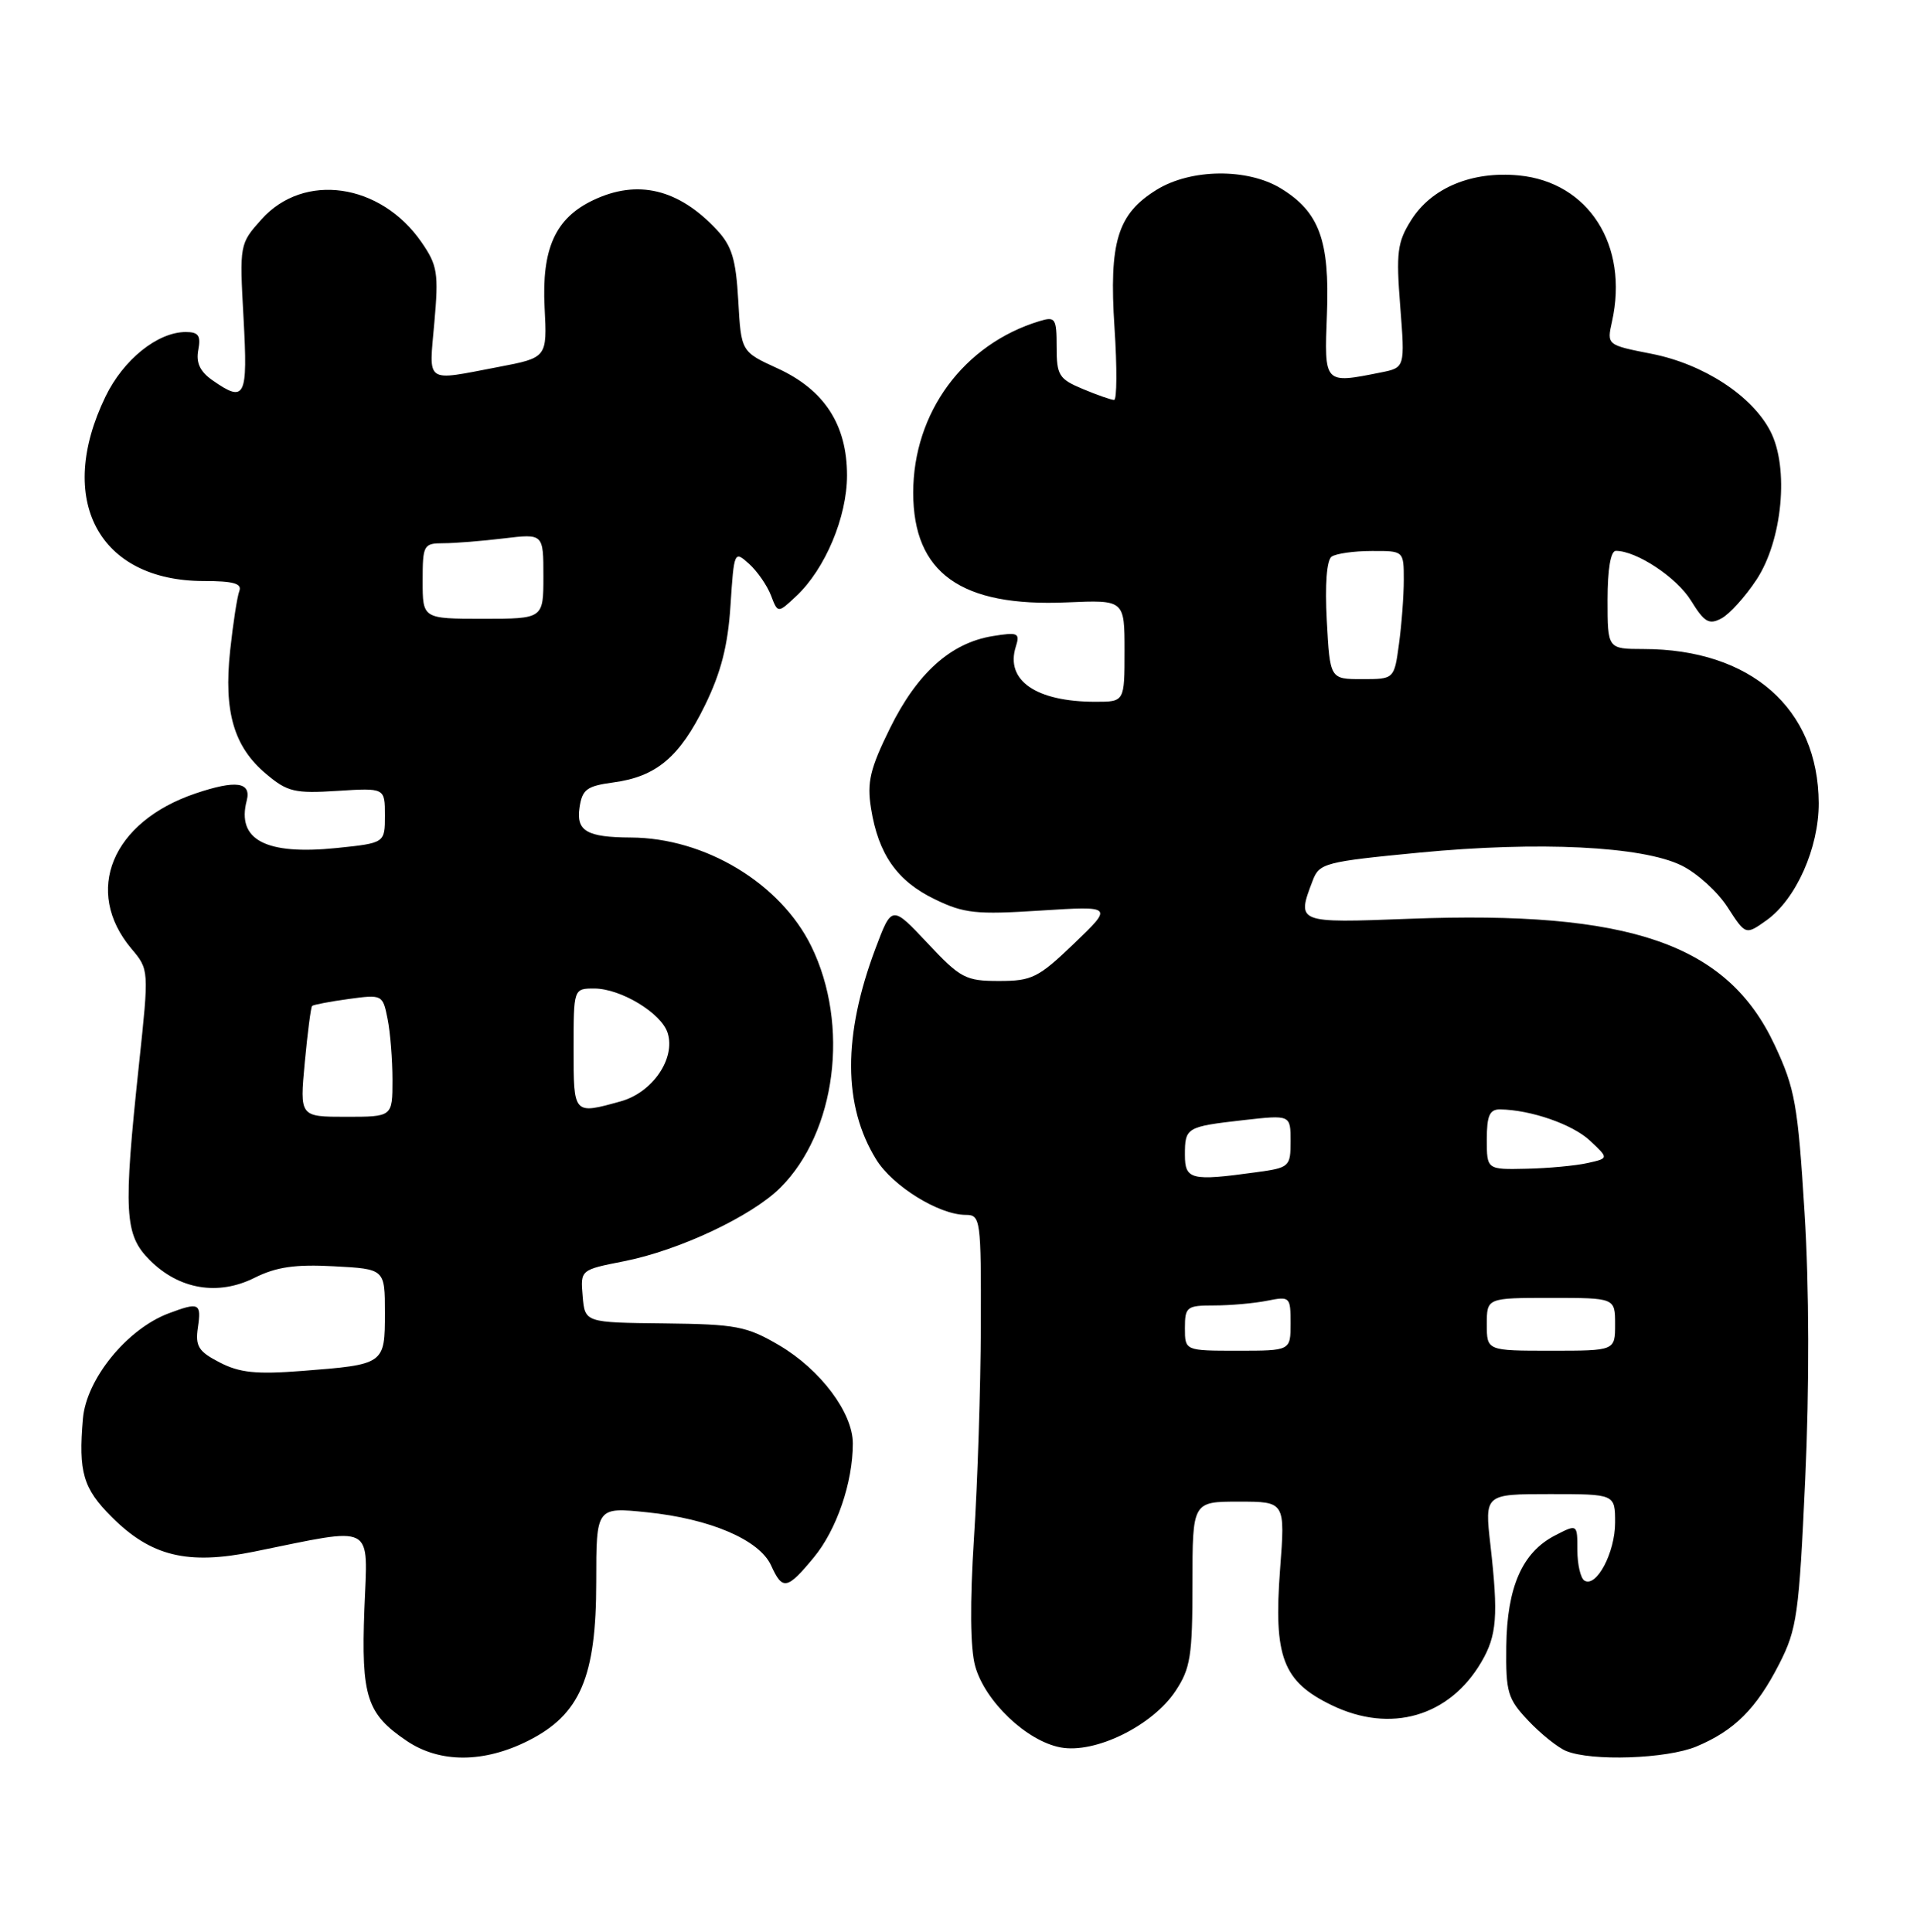 <?xml version="1.0" encoding="UTF-8" standalone="no"?>
<!DOCTYPE svg PUBLIC "-//W3C//DTD SVG 1.1//EN" "http://www.w3.org/Graphics/SVG/1.1/DTD/svg11.dtd" >
<svg xmlns="http://www.w3.org/2000/svg" xmlns:xlink="http://www.w3.org/1999/xlink" version="1.1" viewBox="0 0 254 256">
 <g >
 <path fill="currentColor"
d=" M 70.00 230.68 C 76.87 227.22 79.00 222.25 79.00 209.65 C 79.00 199.72 79.00 199.72 85.72 200.41 C 94.10 201.27 100.61 204.06 102.16 207.44 C 103.68 210.80 104.29 210.68 107.84 206.38 C 110.86 202.72 113.00 196.46 113.00 191.29 C 113.00 187.22 108.71 181.50 103.24 178.28 C 98.92 175.75 97.57 175.49 88.00 175.38 C 77.50 175.27 77.50 175.27 77.20 171.77 C 76.90 168.28 76.90 168.28 82.70 167.14 C 89.99 165.70 99.61 161.17 103.40 157.39 C 110.78 150.02 112.60 135.83 107.50 125.41 C 103.41 117.06 93.42 111.03 83.57 110.99 C 77.76 110.96 76.33 110.13 76.78 107.05 C 77.14 104.61 77.73 104.17 81.26 103.69 C 86.97 102.93 90.05 100.33 93.41 93.46 C 95.54 89.10 96.45 85.54 96.79 80.22 C 97.26 73.03 97.29 72.96 99.25 74.72 C 100.34 75.70 101.64 77.58 102.15 78.90 C 103.06 81.29 103.06 81.29 105.52 78.98 C 109.34 75.39 112.23 68.51 112.23 63.00 C 112.23 56.29 109.23 51.66 103.03 48.82 C 98.20 46.61 98.20 46.61 97.82 39.85 C 97.51 34.36 96.98 32.60 94.97 30.45 C 89.91 25.03 84.48 23.73 78.61 26.52 C 73.59 28.90 71.76 32.93 72.16 40.75 C 72.50 47.40 72.50 47.40 66.00 48.64 C 56.19 50.51 56.83 50.96 57.55 42.75 C 58.13 36.20 57.97 35.17 55.85 32.10 C 50.43 24.25 40.25 22.80 34.65 29.07 C 31.74 32.32 31.73 32.39 32.27 42.17 C 32.85 52.72 32.49 53.43 28.13 50.38 C 26.49 49.23 25.95 48.06 26.27 46.38 C 26.63 44.48 26.30 44.00 24.61 44.00 C 20.88 44.01 16.35 47.65 13.98 52.55 C 7.34 66.25 13.07 77.00 27.01 77.00 C 30.92 77.00 32.09 77.33 31.71 78.33 C 31.43 79.05 30.88 82.61 30.49 86.24 C 29.63 94.32 30.98 98.97 35.27 102.57 C 38.08 104.94 39.04 105.17 44.70 104.81 C 51.00 104.41 51.00 104.41 51.00 108.06 C 51.00 111.72 51.00 111.72 44.61 112.38 C 35.21 113.34 31.33 111.30 32.69 106.10 C 33.33 103.62 31.26 103.34 25.90 105.15 C 14.81 108.91 11.02 118.10 17.41 125.72 C 19.75 128.50 19.75 128.50 18.42 141.00 C 16.32 160.73 16.48 163.63 19.85 167.00 C 23.74 170.89 28.90 171.76 33.74 169.33 C 36.61 167.90 39.10 167.53 44.25 167.81 C 51.00 168.17 51.00 168.17 51.00 173.98 C 51.00 180.81 50.96 180.83 40.00 181.68 C 33.96 182.15 31.74 181.92 29.10 180.55 C 26.29 179.10 25.86 178.41 26.22 175.92 C 26.70 172.68 26.38 172.53 22.32 174.06 C 16.82 176.14 11.44 182.75 10.99 188.00 C 10.38 195.09 11.01 197.25 14.79 201.02 C 20.00 206.24 24.83 207.42 33.64 205.63 C 49.91 202.33 48.72 201.71 48.28 213.26 C 47.85 224.84 48.58 227.13 53.91 230.72 C 58.28 233.66 64.11 233.65 70.00 230.68 Z  M 224.77 231.45 C 229.80 229.35 232.72 226.43 235.75 220.50 C 238.10 215.89 238.37 213.98 239.19 196.00 C 239.75 183.82 239.72 170.56 239.10 160.67 C 238.21 146.33 237.84 144.25 235.14 138.49 C 228.86 125.08 216.03 120.64 186.70 121.76 C 171.79 122.33 171.78 122.33 173.93 116.70 C 174.80 114.39 175.52 114.20 188.07 112.99 C 203.91 111.47 217.58 112.14 222.79 114.69 C 224.83 115.68 227.58 118.17 228.89 120.21 C 231.29 123.93 231.29 123.93 234.06 121.96 C 237.97 119.17 241.00 112.37 240.98 106.43 C 240.92 93.89 231.97 86.02 217.75 86.01 C 213.00 86.00 213.00 86.00 213.00 79.50 C 213.00 75.44 213.41 73.00 214.10 73.00 C 216.84 73.00 222.16 76.52 224.06 79.60 C 225.83 82.47 226.45 82.83 228.09 81.95 C 229.16 81.38 231.24 79.08 232.72 76.84 C 236.17 71.63 237.08 61.98 234.57 57.14 C 232.14 52.43 225.70 48.24 218.84 46.89 C 212.90 45.72 212.90 45.72 213.59 42.61 C 215.83 32.51 210.49 24.14 201.25 23.25 C 195.03 22.65 189.67 24.88 186.97 29.19 C 185.14 32.10 184.97 33.47 185.53 40.61 C 186.16 48.72 186.16 48.72 182.95 49.36 C 175.40 50.87 175.46 50.94 175.82 41.59 C 176.19 31.86 174.80 28.07 169.70 24.96 C 165.28 22.27 157.78 22.35 153.25 25.15 C 148.06 28.36 146.93 32.06 147.67 43.42 C 148.02 48.69 147.99 53.00 147.62 53.00 C 147.24 53.00 145.38 52.35 143.47 51.55 C 140.31 50.23 140.00 49.74 140.00 45.98 C 140.00 42.18 139.83 41.92 137.75 42.55 C 127.68 45.60 121.00 54.68 121.00 65.30 C 121.01 75.94 127.32 80.45 141.37 79.83 C 149.00 79.50 149.00 79.50 149.00 86.25 C 149.00 93.00 149.00 93.00 145.15 93.00 C 137.27 93.00 133.18 90.17 134.59 85.71 C 135.17 83.88 134.90 83.75 131.52 84.30 C 125.98 85.20 121.52 89.20 117.93 96.49 C 115.27 101.90 114.85 103.66 115.41 107.14 C 116.38 113.21 118.87 116.76 123.84 119.16 C 127.72 121.05 129.32 121.22 137.86 120.67 C 147.50 120.06 147.50 120.06 142.32 125.03 C 137.59 129.57 136.74 130.00 132.38 130.00 C 127.94 130.00 127.27 129.65 122.88 124.97 C 118.16 119.95 118.16 119.95 115.99 125.72 C 111.67 137.22 111.70 146.55 116.09 153.65 C 118.28 157.20 124.43 161.00 127.96 161.00 C 129.92 161.00 130.00 161.56 129.96 175.75 C 129.93 183.86 129.53 196.49 129.05 203.81 C 128.50 212.43 128.55 218.42 129.21 220.80 C 130.50 225.46 136.03 230.73 140.52 231.57 C 145.11 232.43 152.69 228.71 155.75 224.10 C 157.74 221.10 158.00 219.44 158.00 209.85 C 158.00 199.00 158.00 199.00 164.14 199.00 C 170.29 199.00 170.29 199.00 169.61 207.95 C 168.73 219.59 169.96 222.84 176.46 225.98 C 184.25 229.75 192.04 227.50 196.28 220.25 C 198.34 216.74 198.54 214.11 197.48 204.75 C 196.71 198.00 196.71 198.00 205.36 198.00 C 214.00 198.00 214.00 198.00 214.00 201.78 C 214.00 205.75 211.52 210.44 209.93 209.46 C 209.42 209.14 209.00 207.32 209.00 205.42 C 209.00 201.95 209.00 201.95 206.02 203.49 C 201.69 205.73 199.68 210.33 199.58 218.18 C 199.51 224.28 199.76 225.13 202.50 228.03 C 204.15 229.78 206.40 231.58 207.50 232.04 C 210.85 233.43 220.84 233.09 224.77 231.45 Z  M 40.38 140.81 C 40.75 136.85 41.19 133.48 41.35 133.31 C 41.52 133.15 43.69 132.73 46.18 132.39 C 50.65 131.78 50.71 131.81 51.35 135.01 C 51.71 136.79 52.00 140.44 52.00 143.12 C 52.00 148.00 52.00 148.00 45.86 148.00 C 39.71 148.00 39.71 148.00 40.38 140.81 Z  M 76.00 139.00 C 76.00 131.00 76.00 131.00 78.75 131.00 C 82.26 131.01 87.63 134.26 88.46 136.88 C 89.54 140.28 86.46 144.78 82.25 145.95 C 75.96 147.70 76.00 147.74 76.00 139.00 Z  M 56.00 77.00 C 56.00 72.21 56.12 72.00 58.75 71.99 C 60.26 71.99 63.86 71.70 66.75 71.35 C 72.00 70.72 72.00 70.72 72.00 76.36 C 72.00 82.00 72.00 82.00 64.00 82.00 C 56.00 82.00 56.00 82.00 56.00 77.00 Z  M 157.00 176.00 C 157.00 173.18 157.24 173.00 160.88 173.00 C 163.01 173.00 166.16 172.72 167.88 172.38 C 170.92 171.77 171.00 171.85 171.00 175.38 C 171.00 179.00 171.00 179.00 164.00 179.00 C 157.00 179.00 157.00 179.00 157.00 176.00 Z  M 197.00 175.50 C 197.00 172.00 197.00 172.00 205.50 172.00 C 214.00 172.00 214.00 172.00 214.00 175.50 C 214.00 179.00 214.00 179.00 205.50 179.00 C 197.00 179.00 197.00 179.00 197.00 175.50 Z  M 157.00 153.06 C 157.00 149.41 157.17 149.31 164.78 148.44 C 171.00 147.74 171.00 147.74 171.00 151.23 C 171.00 154.63 170.87 154.75 166.36 155.36 C 157.82 156.54 157.00 156.33 157.00 153.06 Z  M 197.00 151.00 C 197.00 147.85 197.37 147.01 198.75 147.02 C 202.84 147.08 208.37 149.00 210.68 151.17 C 213.17 153.50 213.17 153.50 210.34 154.13 C 208.78 154.48 205.14 154.82 202.25 154.88 C 197.00 155.00 197.00 155.00 197.00 151.00 Z  M 175.80 82.25 C 175.54 77.46 175.79 74.22 176.44 73.77 C 177.02 73.36 179.41 73.02 181.75 73.02 C 186.00 73.00 186.00 73.00 186.00 76.86 C 186.00 78.98 185.71 82.81 185.36 85.36 C 184.73 90.00 184.73 90.00 180.47 90.00 C 176.22 90.00 176.22 90.00 175.80 82.25 Z "/>
</g>
</svg>